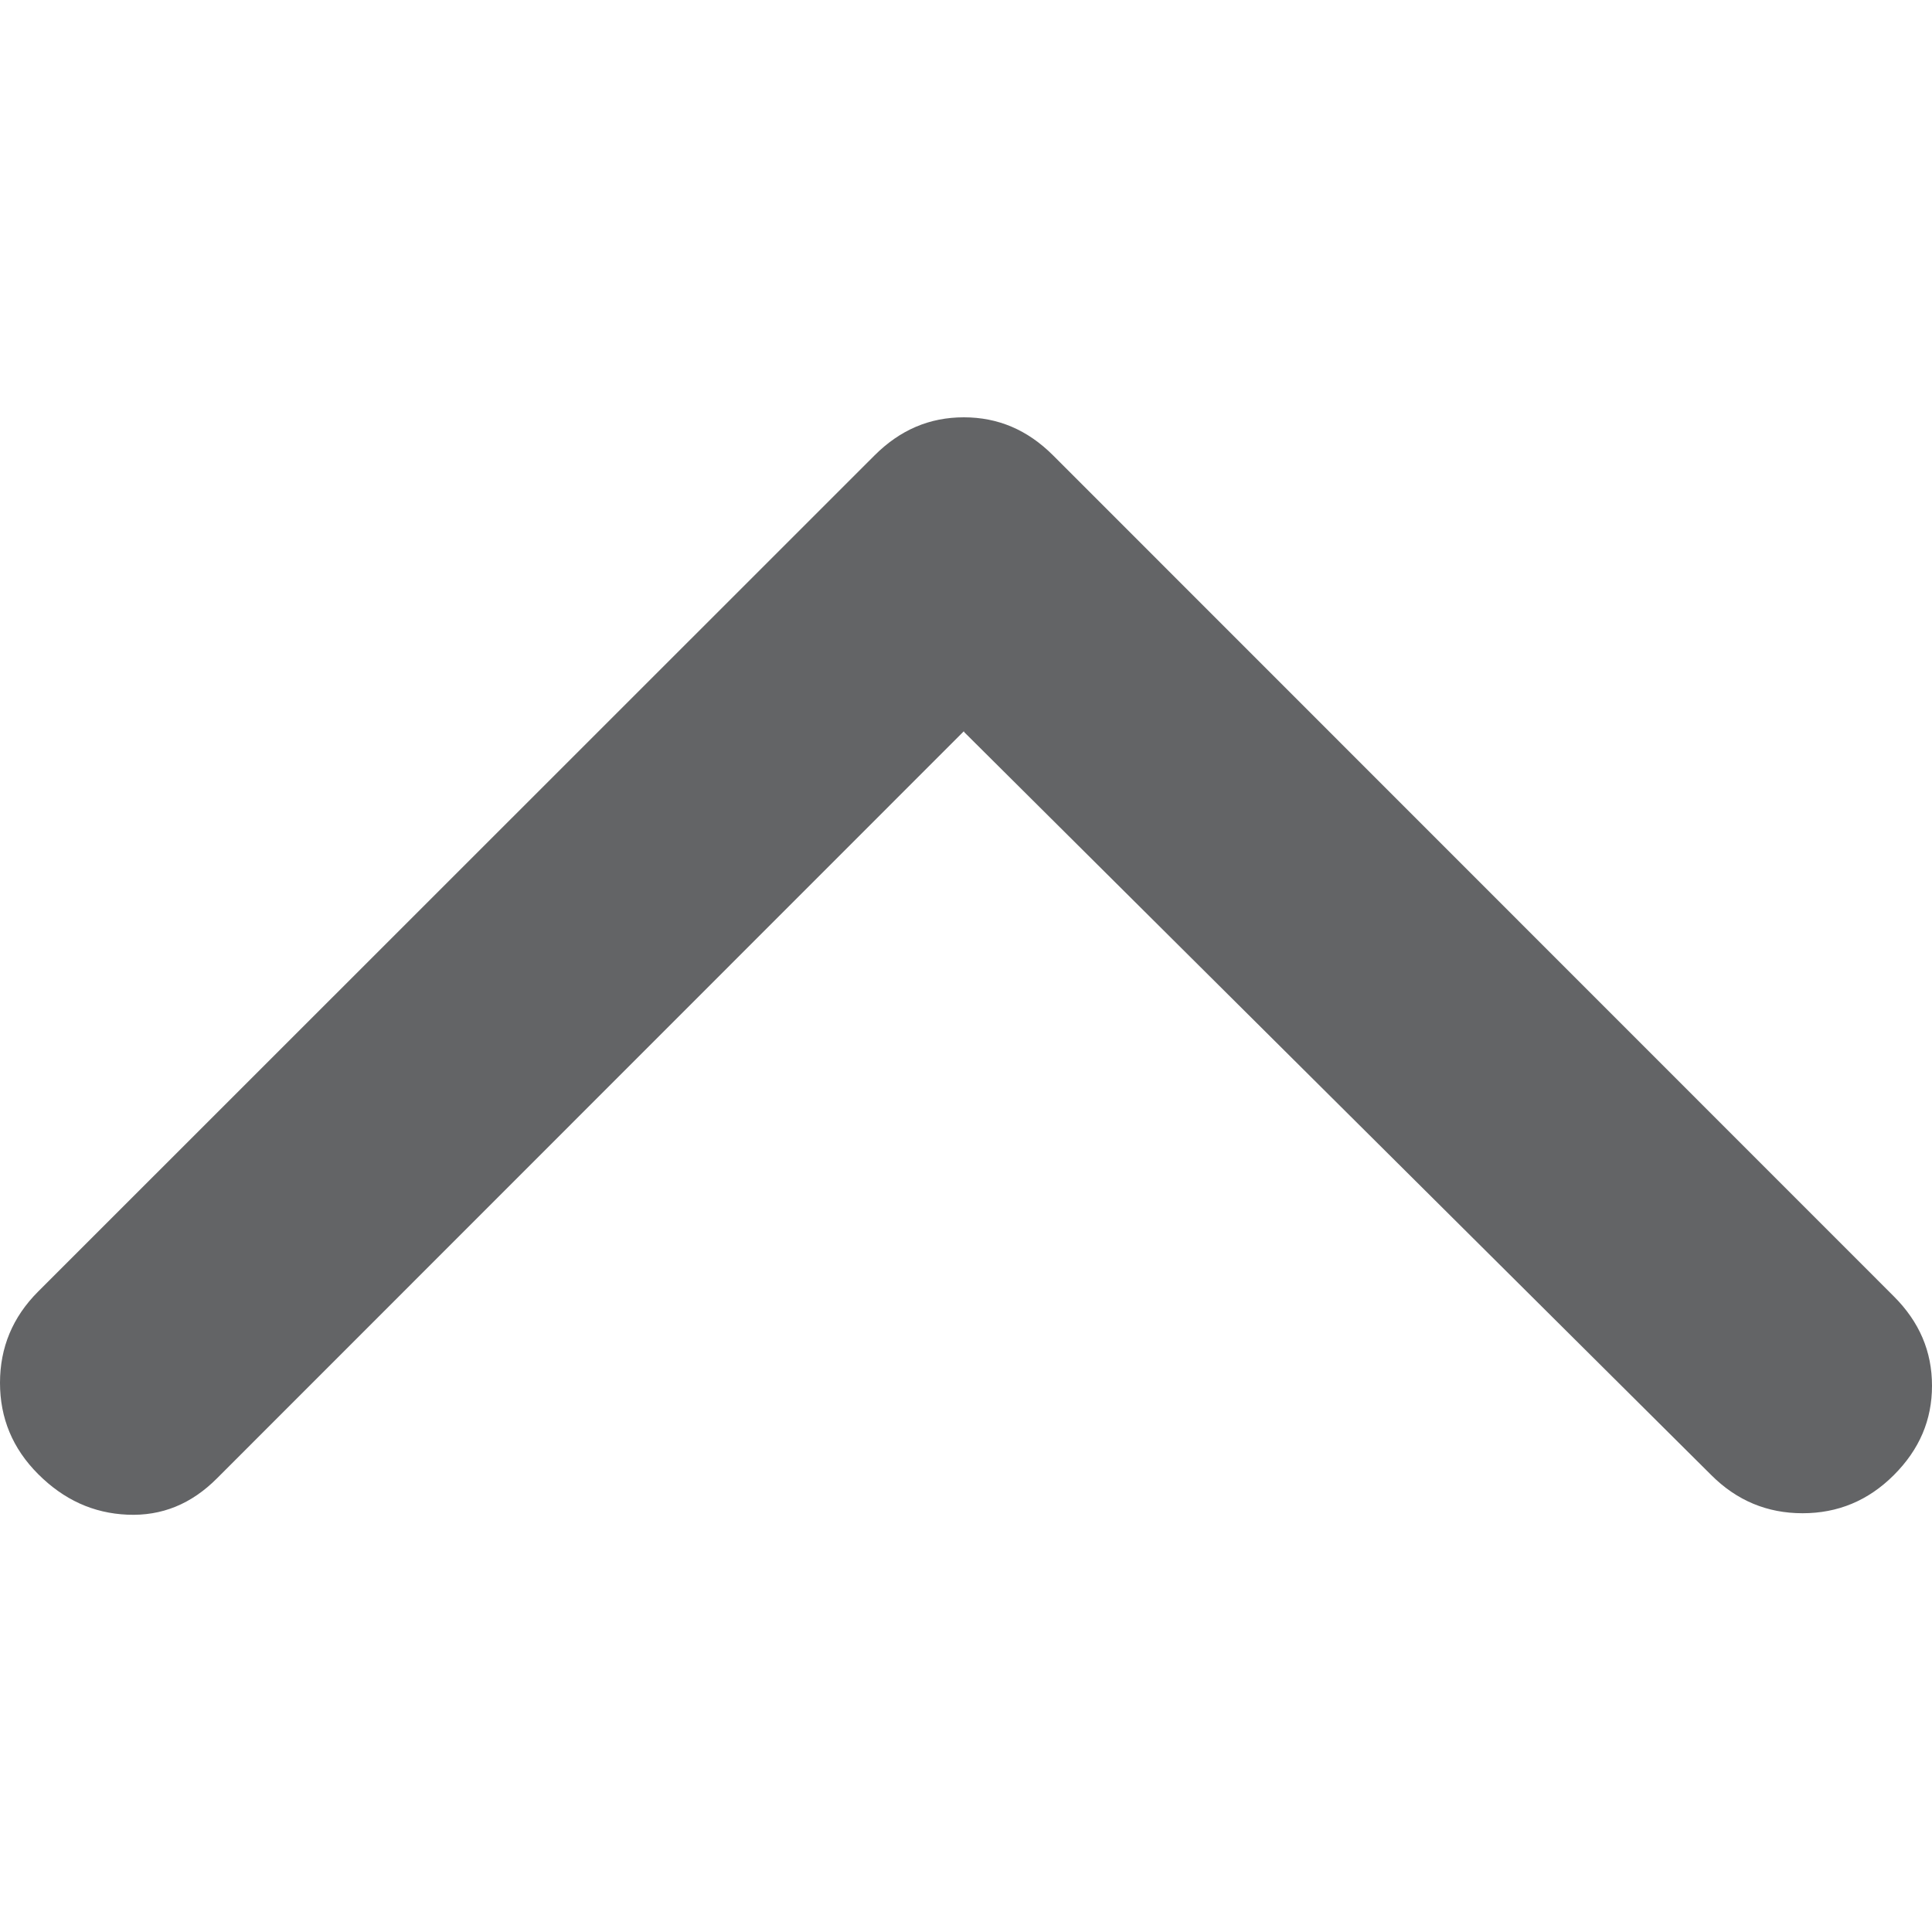 <svg width="16" height="16" viewBox="0 0 16 16" fill="none" xmlns="http://www.w3.org/2000/svg">
<g id="angle-up">
<path id="Vector" d="M7.982 6.056L1.796 12.244C1.584 12.456 1.34 12.556 1.056 12.544C0.772 12.532 0.528 12.42 0.316 12.208C0.104 11.996 0 11.744 0 11.452C0 11.16 0.104 10.908 0.316 10.696L7.242 3.772C7.454 3.56 7.698 3.456 7.982 3.456C8.266 3.456 8.51 3.56 8.722 3.772L15.684 10.736C15.896 10.948 16 11.192 16 11.476C16 11.76 15.896 12.004 15.684 12.216C15.472 12.428 15.22 12.532 14.928 12.532C14.636 12.532 14.384 12.428 14.172 12.216L7.986 6.064L7.982 6.056Z" fill="#636466"/>
</g>
</svg>

